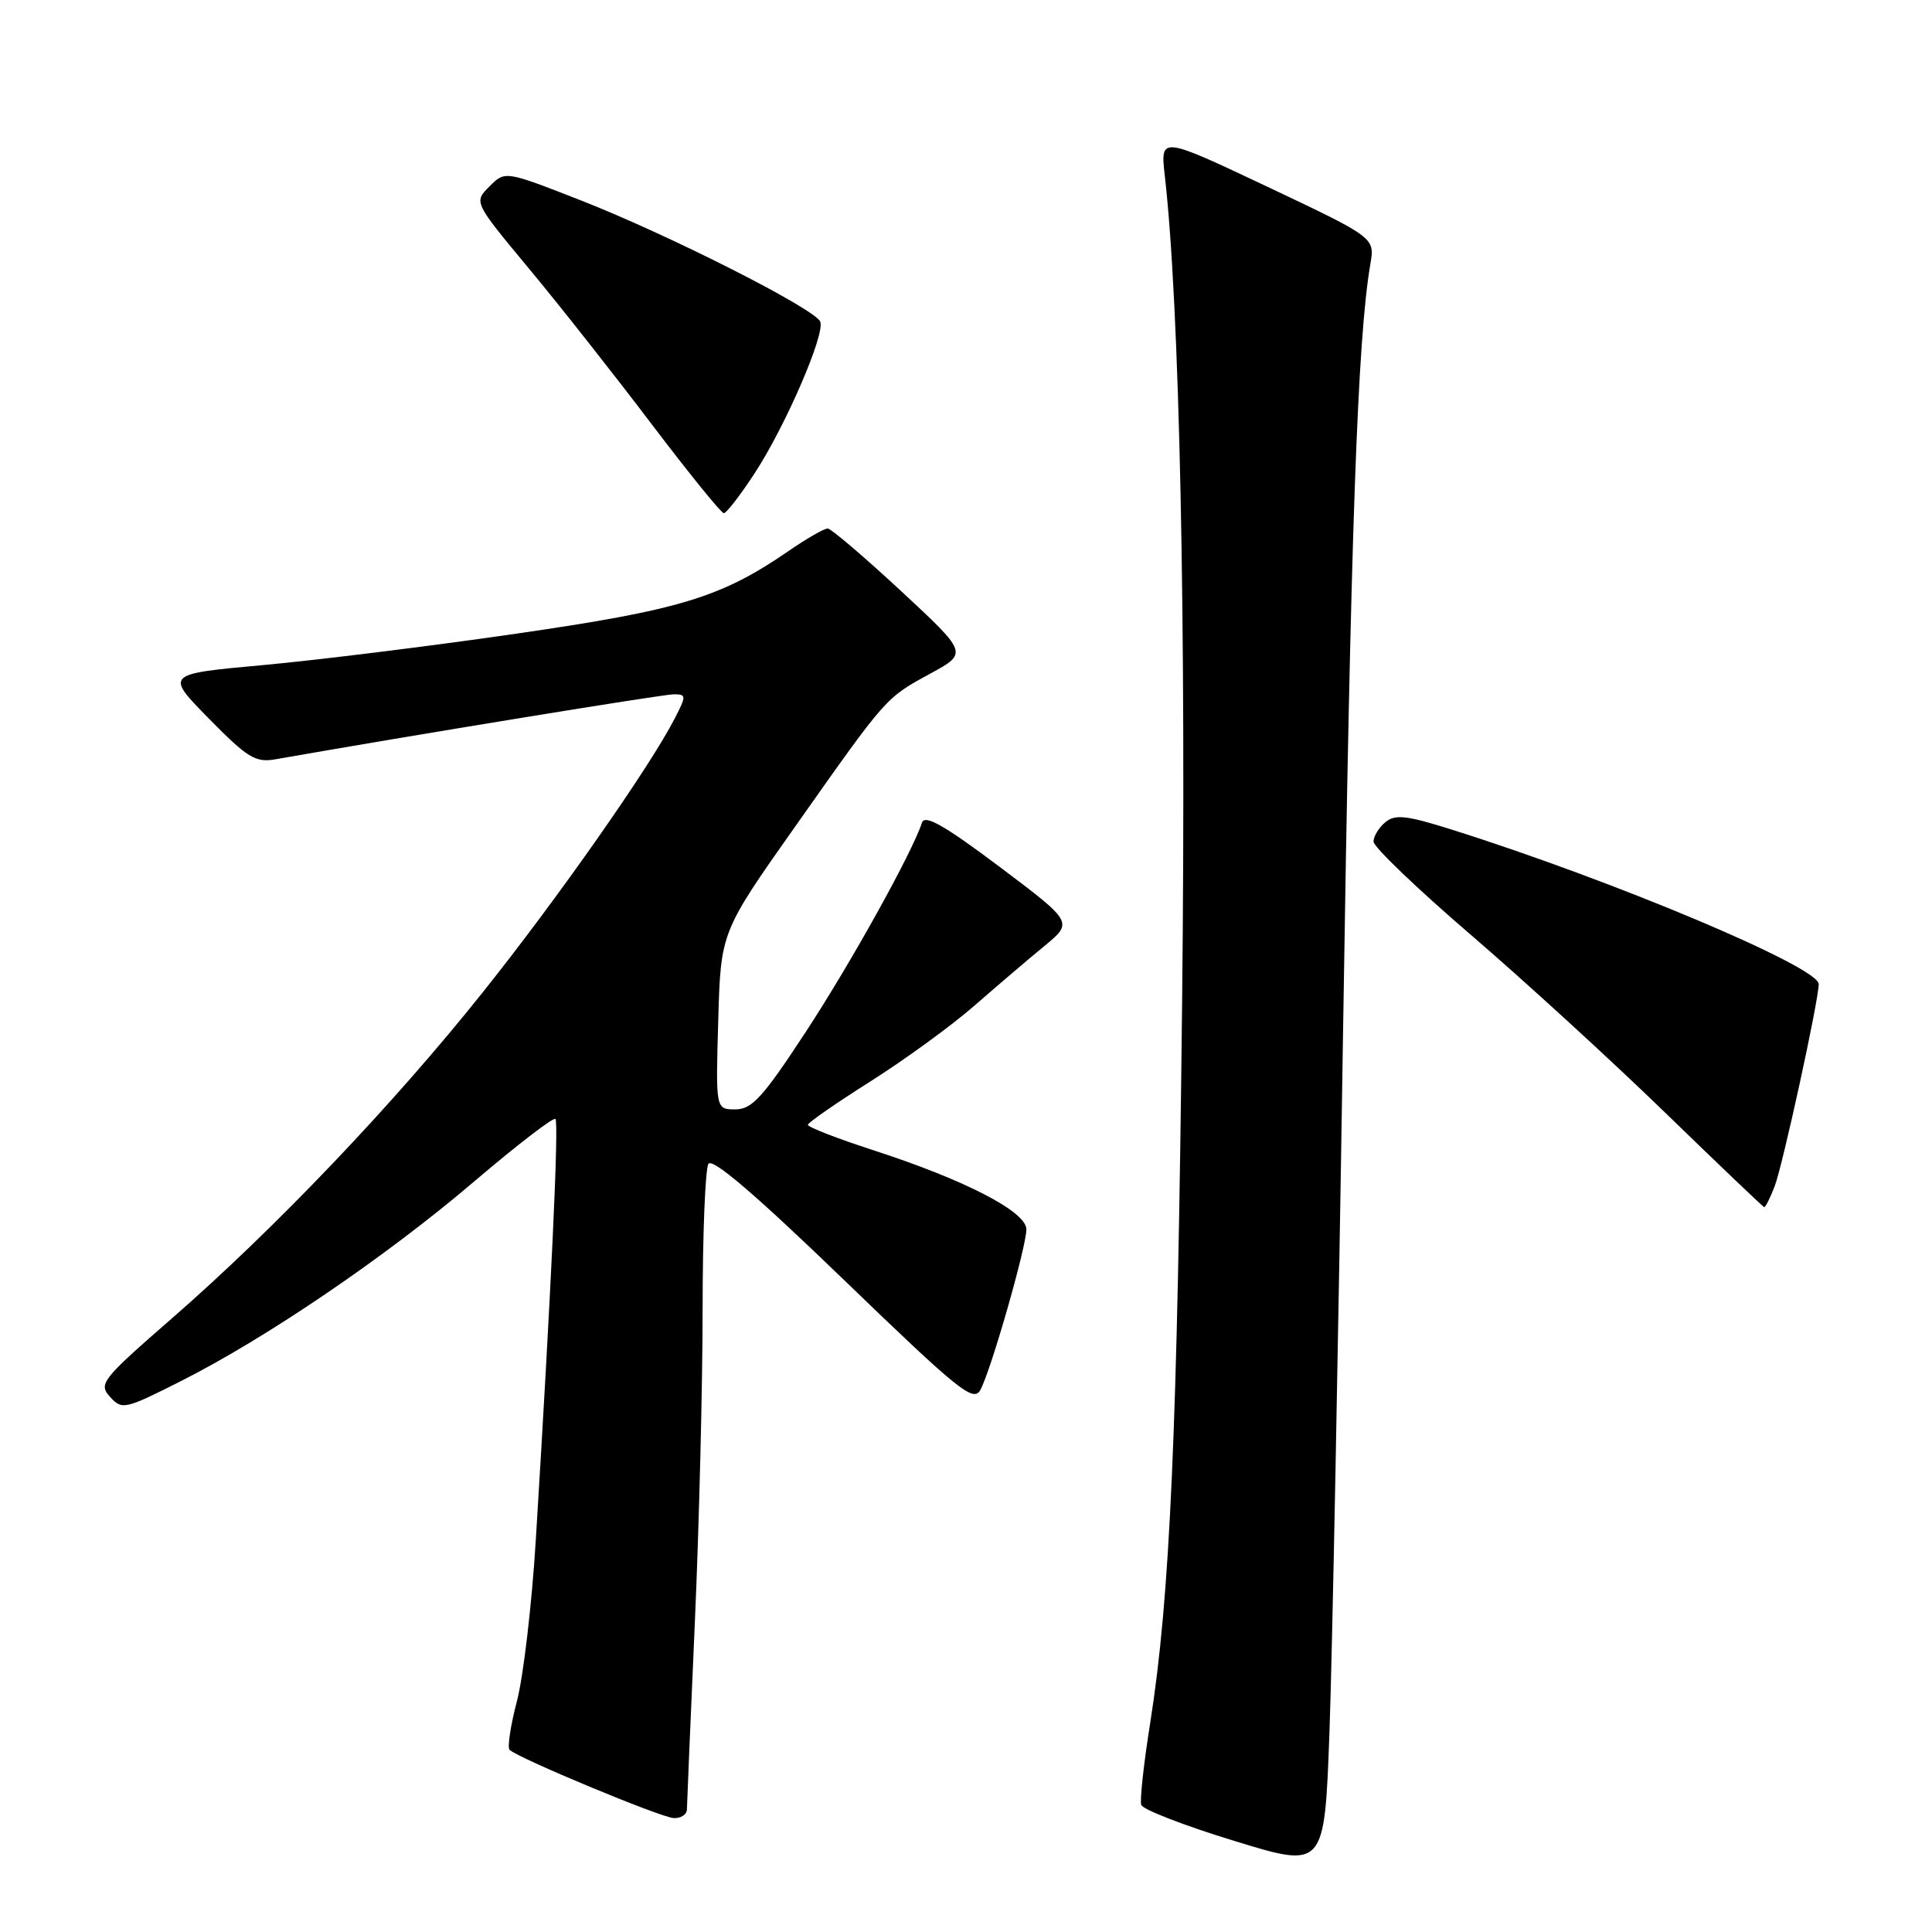 <?xml version="1.0" encoding="UTF-8" standalone="no"?>
<!DOCTYPE svg PUBLIC "-//W3C//DTD SVG 1.1//EN" "http://www.w3.org/Graphics/SVG/1.1/DTD/svg11.dtd" >
<svg xmlns="http://www.w3.org/2000/svg" xmlns:xlink="http://www.w3.org/1999/xlink" version="1.1" viewBox="0 0 256 256">
 <g >
 <path fill="currentColor"
d=" M 177.95 137.50 C 178.98 70.28 179.87 44.93 181.58 34.99 C 182.18 31.49 182.18 31.49 167.97 24.76 C 153.75 18.04 153.75 18.04 154.34 23.27 C 156.31 40.52 157.18 82.16 156.64 132.50 C 156.02 189.61 155.04 211.66 152.41 228.28 C 151.55 233.66 151.02 238.56 151.22 239.16 C 151.42 239.77 156.97 241.92 163.55 243.93 C 175.50 247.60 175.50 247.60 176.16 229.55 C 176.52 219.62 177.33 178.20 177.95 137.50 Z  M 91.02 239.75 C 91.03 239.06 91.50 227.93 92.07 215.00 C 92.64 202.07 93.10 183.39 93.10 173.47 C 93.10 163.56 93.45 154.89 93.87 154.22 C 94.38 153.38 100.17 158.34 111.76 169.53 C 127.06 184.30 129.00 185.87 129.91 184.16 C 131.33 181.52 136.00 165.20 136.00 162.90 C 136.00 160.55 127.89 156.36 115.75 152.42 C 110.94 150.86 107.02 149.34 107.05 149.04 C 107.08 148.74 110.82 146.15 115.37 143.27 C 119.92 140.39 126.10 135.89 129.10 133.27 C 132.10 130.65 136.28 127.08 138.39 125.35 C 142.21 122.20 142.21 122.20 132.44 114.85 C 125.16 109.38 122.54 107.89 122.17 109.00 C 120.86 113.00 112.73 127.64 106.74 136.78 C 101.08 145.41 99.64 147.00 97.44 147.00 C 94.83 147.00 94.83 147.00 95.17 135.25 C 95.50 123.50 95.50 123.50 105.38 109.50 C 117.58 92.20 117.32 92.50 123.32 89.23 C 128.25 86.54 128.25 86.54 119.38 78.30 C 114.49 73.77 110.13 70.05 109.68 70.03 C 109.23 70.01 106.85 71.38 104.40 73.07 C 95.52 79.18 90.01 80.84 68.37 83.97 C 57.06 85.61 41.96 87.48 34.83 88.13 C 21.87 89.31 21.87 89.31 27.69 95.23 C 32.79 100.42 33.86 101.08 36.50 100.61 C 54.84 97.39 87.85 92.00 89.25 92.00 C 90.96 92.00 90.97 92.17 89.38 95.25 C 86.05 101.71 73.87 119.08 64.02 131.42 C 52.13 146.34 36.42 162.81 22.78 174.69 C 13.46 182.81 13.02 183.37 14.58 185.09 C 16.16 186.84 16.53 186.76 23.86 183.06 C 35.22 177.35 51.18 166.49 62.81 156.57 C 68.48 151.74 73.33 148.00 73.60 148.27 C 74.07 148.74 73.03 171.09 71.00 204.00 C 70.48 212.53 69.35 222.15 68.50 225.39 C 67.65 228.63 67.21 231.54 67.52 231.86 C 68.61 232.94 87.50 240.81 89.25 240.90 C 90.21 240.96 91.01 240.44 91.02 239.75 Z  M 235.13 157.25 C 236.18 154.60 240.97 132.64 240.99 130.40 C 241.01 128.13 213.75 116.66 192.31 109.91 C 186.35 108.03 184.86 107.87 183.56 108.95 C 182.70 109.66 182.00 110.82 182.00 111.52 C 182.00 112.22 187.79 117.77 194.87 123.85 C 201.95 129.93 213.54 140.54 220.62 147.41 C 227.71 154.29 233.62 159.93 233.77 159.96 C 233.93 159.98 234.54 158.76 235.13 157.25 Z  M 99.97 62.75 C 104.06 56.50 109.34 44.32 108.69 42.63 C 108.04 40.94 88.42 31.01 76.71 26.45 C 66.92 22.63 66.92 22.63 64.85 24.71 C 62.77 26.78 62.77 26.78 70.14 35.65 C 74.19 40.52 81.50 49.80 86.39 56.26 C 91.29 62.72 95.57 68.00 95.91 68.00 C 96.25 68.00 98.08 65.64 99.97 62.75 Z "/>
</g>
</svg>